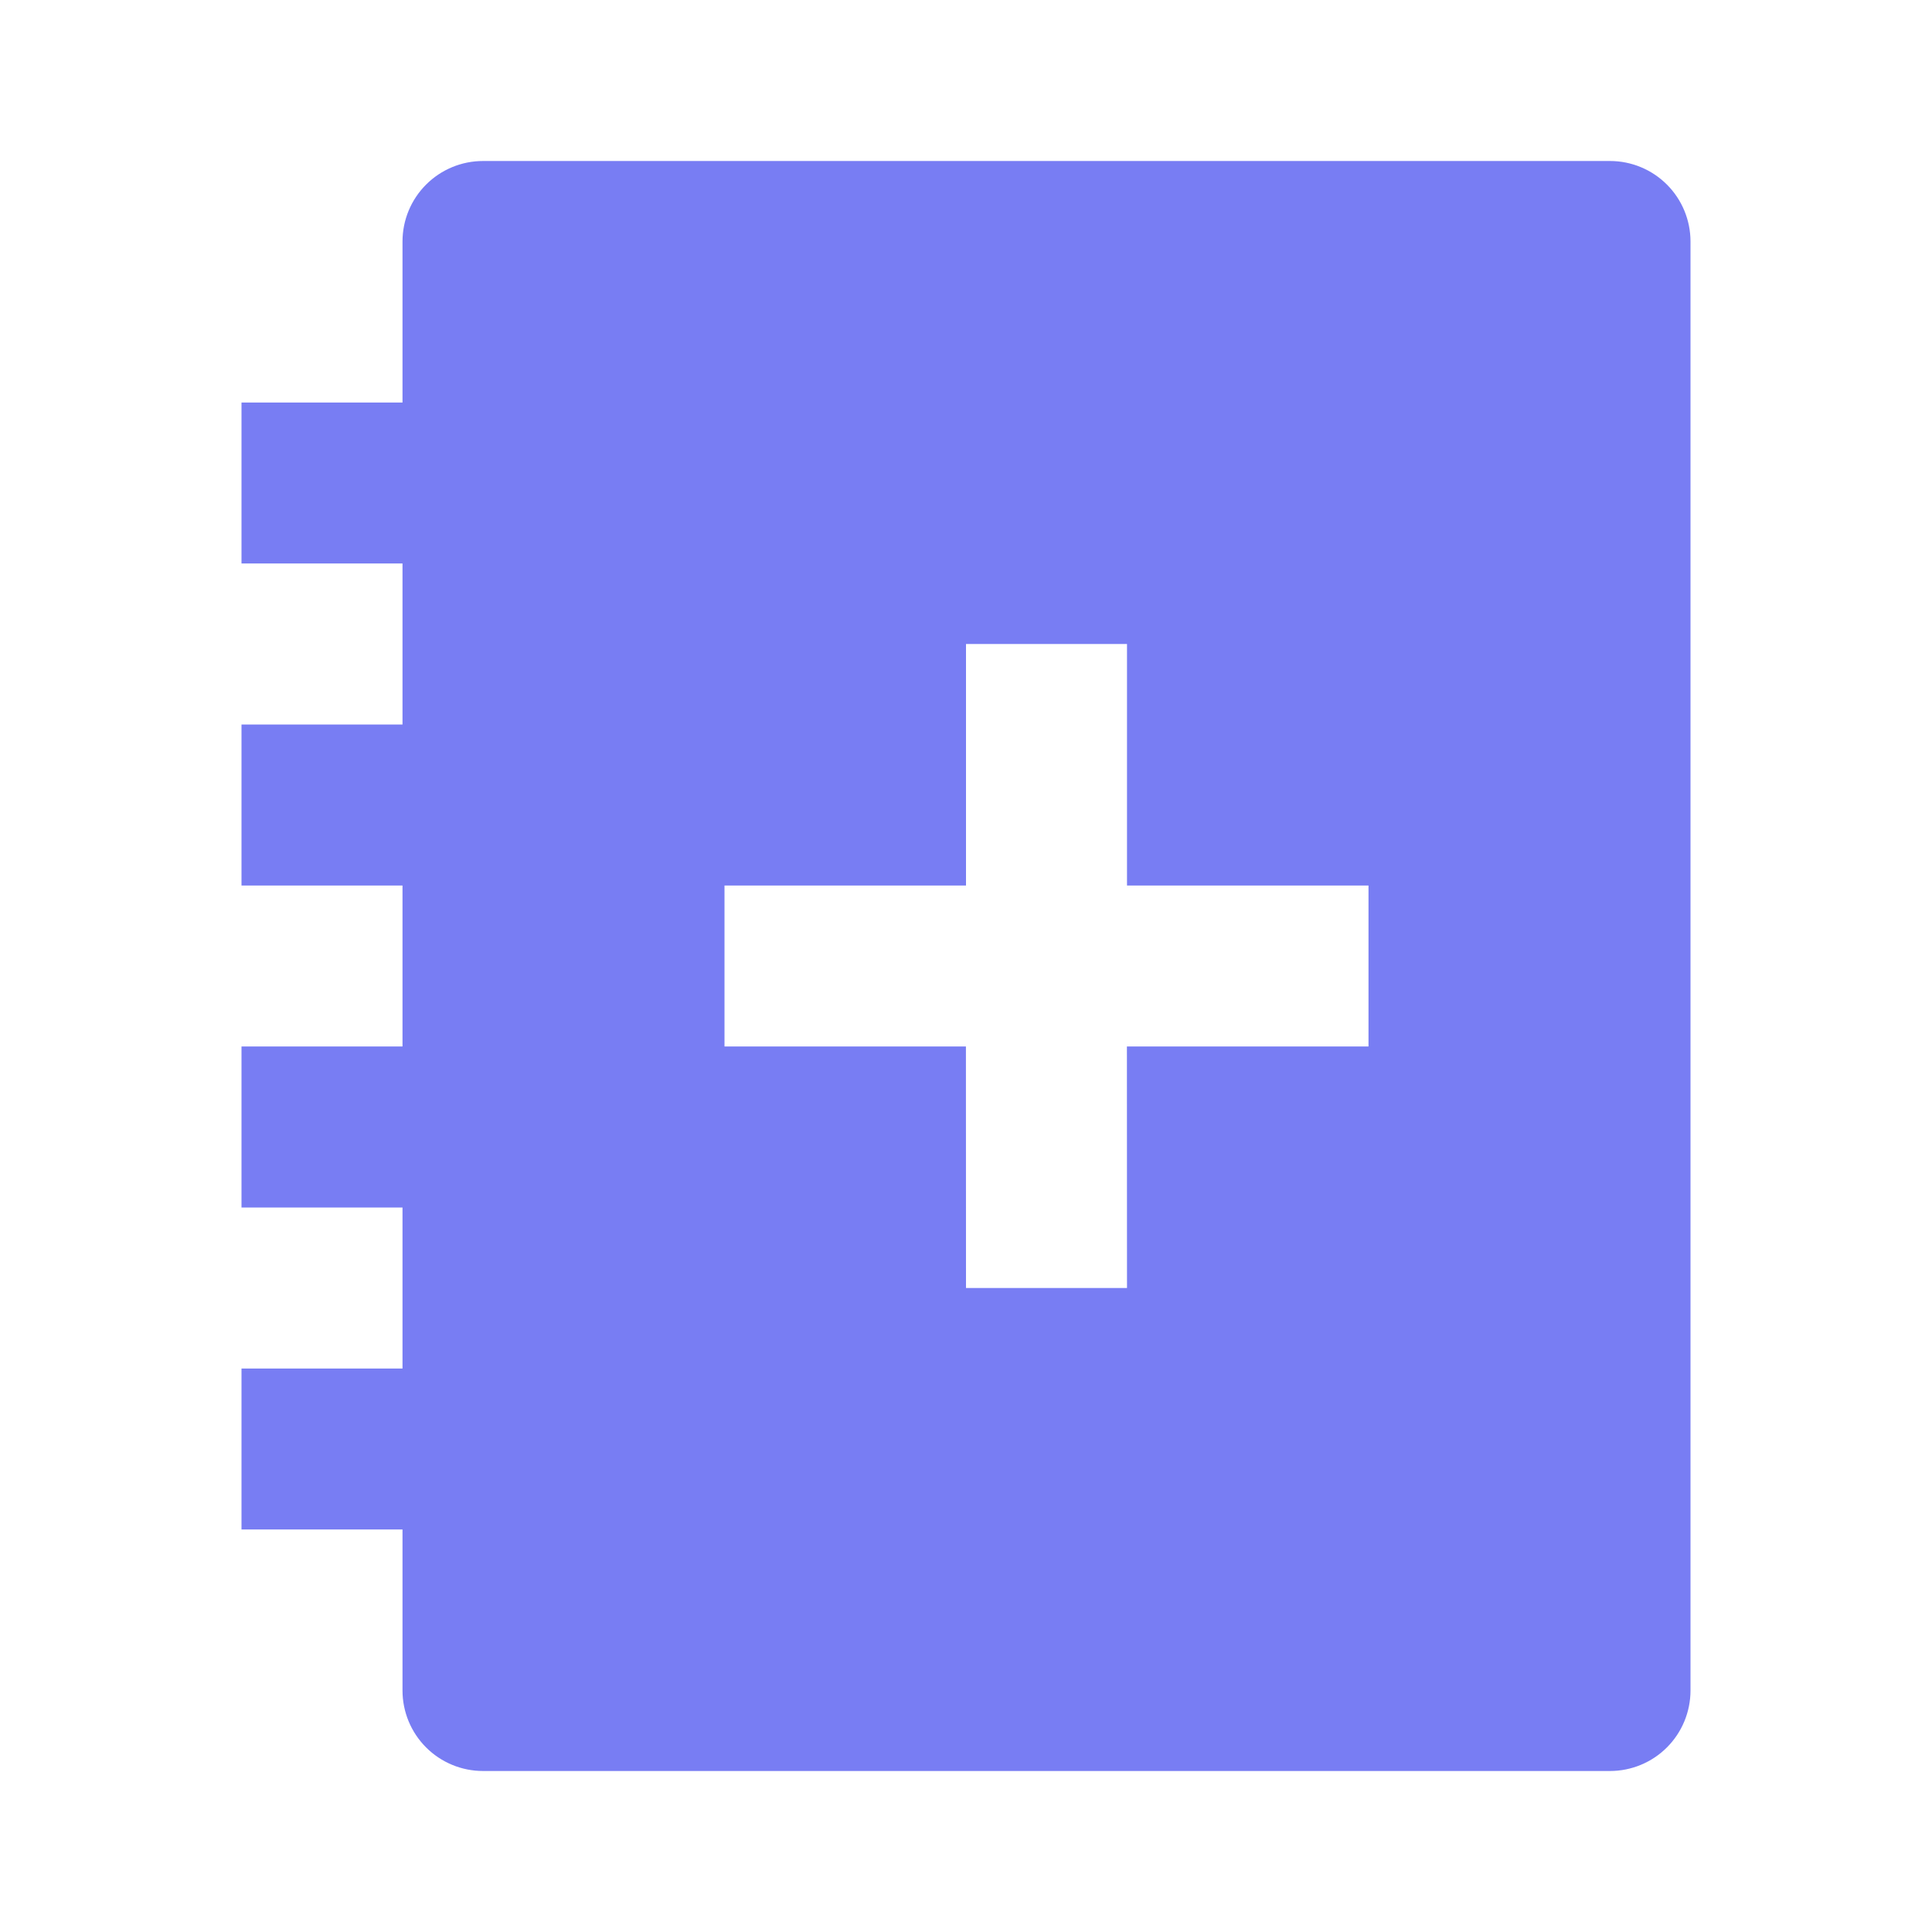 <svg width="128" height="128" viewBox="0 0 128 128" fill="none" xmlns="http://www.w3.org/2000/svg">
<path d="M106.667 10.667C108.081 10.667 109.438 11.229 110.438 12.229C111.438 13.229 112 14.585 112 16V112C112 113.414 111.438 114.771 110.438 115.771C109.438 116.771 108.081 117.333 106.667 117.333H32C30.585 117.333 29.229 116.771 28.229 115.771C27.229 114.771 26.667 113.414 26.667 112V101.333H16V90.667H26.667V80H16V69.333H26.667V58.667H16V48H26.667V37.333H16V26.667H26.667V16C26.667 14.585 27.229 13.229 28.229 12.229C29.229 11.229 30.585 10.667 32 10.667H106.667ZM74.667 42.667H64V58.667H48V69.333H63.995L64 85.333H74.667L74.661 69.333H90.667V58.667H74.667V42.667Z" fill="#787DF3"/>
</svg>

